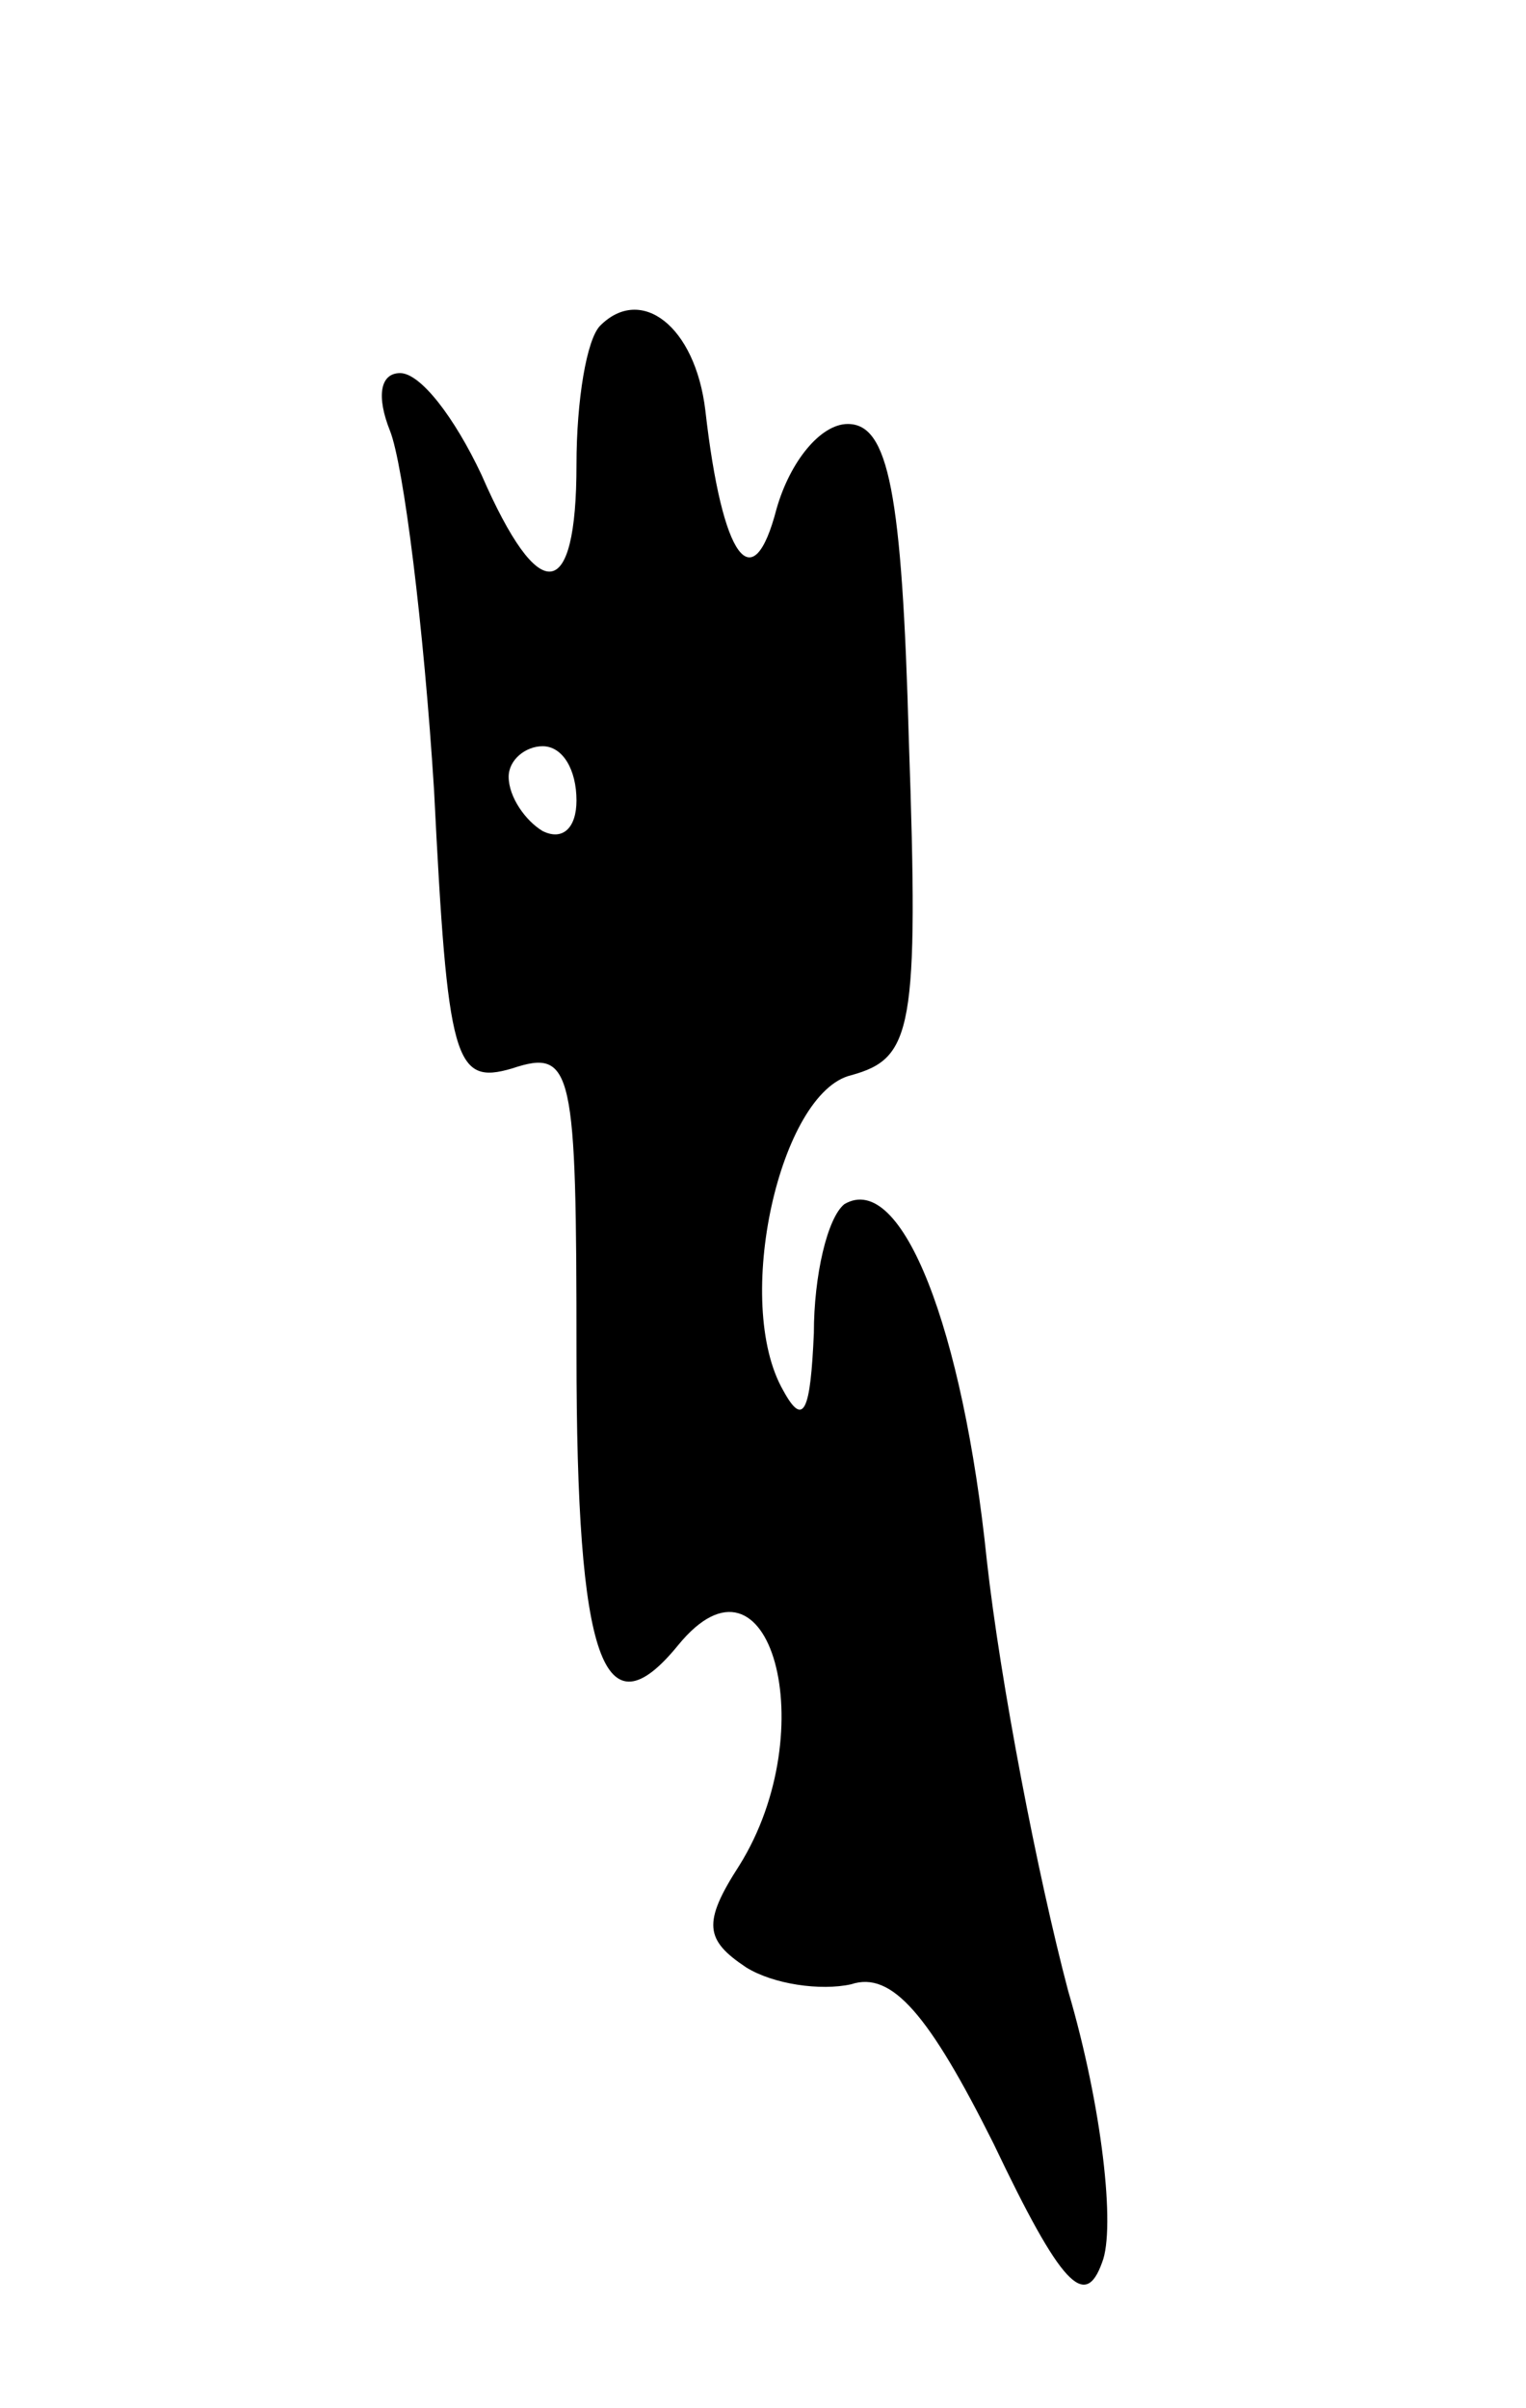 <svg version="1.0" xmlns="http://www.w3.org/2000/svg"
 width="45pt" height="71pt" viewBox="0 0 45 71"
 preserveAspectRatio="xMidYMid meet">
<g transform="translate(0,71) scale(0.1,-0.1)"
fill="#000000" stroke="none">
<path d="M177 614 c-4 -4 -7 -22 -7 -41 0 -41 -11 -42 -28 -3 -8 17 -18 30
-24 30 -6 0 -7 -7 -3 -17 4 -10 10 -58 13 -106 4 -80 6 -87 23 -82 18 6 19 0
19 -84 0 -91 8 -113 30 -86 27 33 43 -25 18 -65 -11 -17 -10 -22 2 -30 8 -5
22 -7 31 -5 12 4 23 -9 42 -47 20 -42 27 -49 32 -35 4 10 0 46 -10 80 -9 34
-20 91 -24 127 -7 68 -25 115 -42 105 -5 -4 -9 -21 -9 -38 -1 -23 -3 -28 -9
-17 -15 26 -1 88 20 93 18 5 20 13 17 99 -2 73 -6 93 -18 93 -8 0 -17 -11 -21
-25 -7 -27 -16 -15 -21 29 -3 25 -19 37 -31 25z m-7 -140 c0 -8 -4 -12 -10 -9
-5 3 -10 10 -10 16 0 5 5 9 10 9 6 0 10 -7 10 -16z"/>
</g>
</svg>
